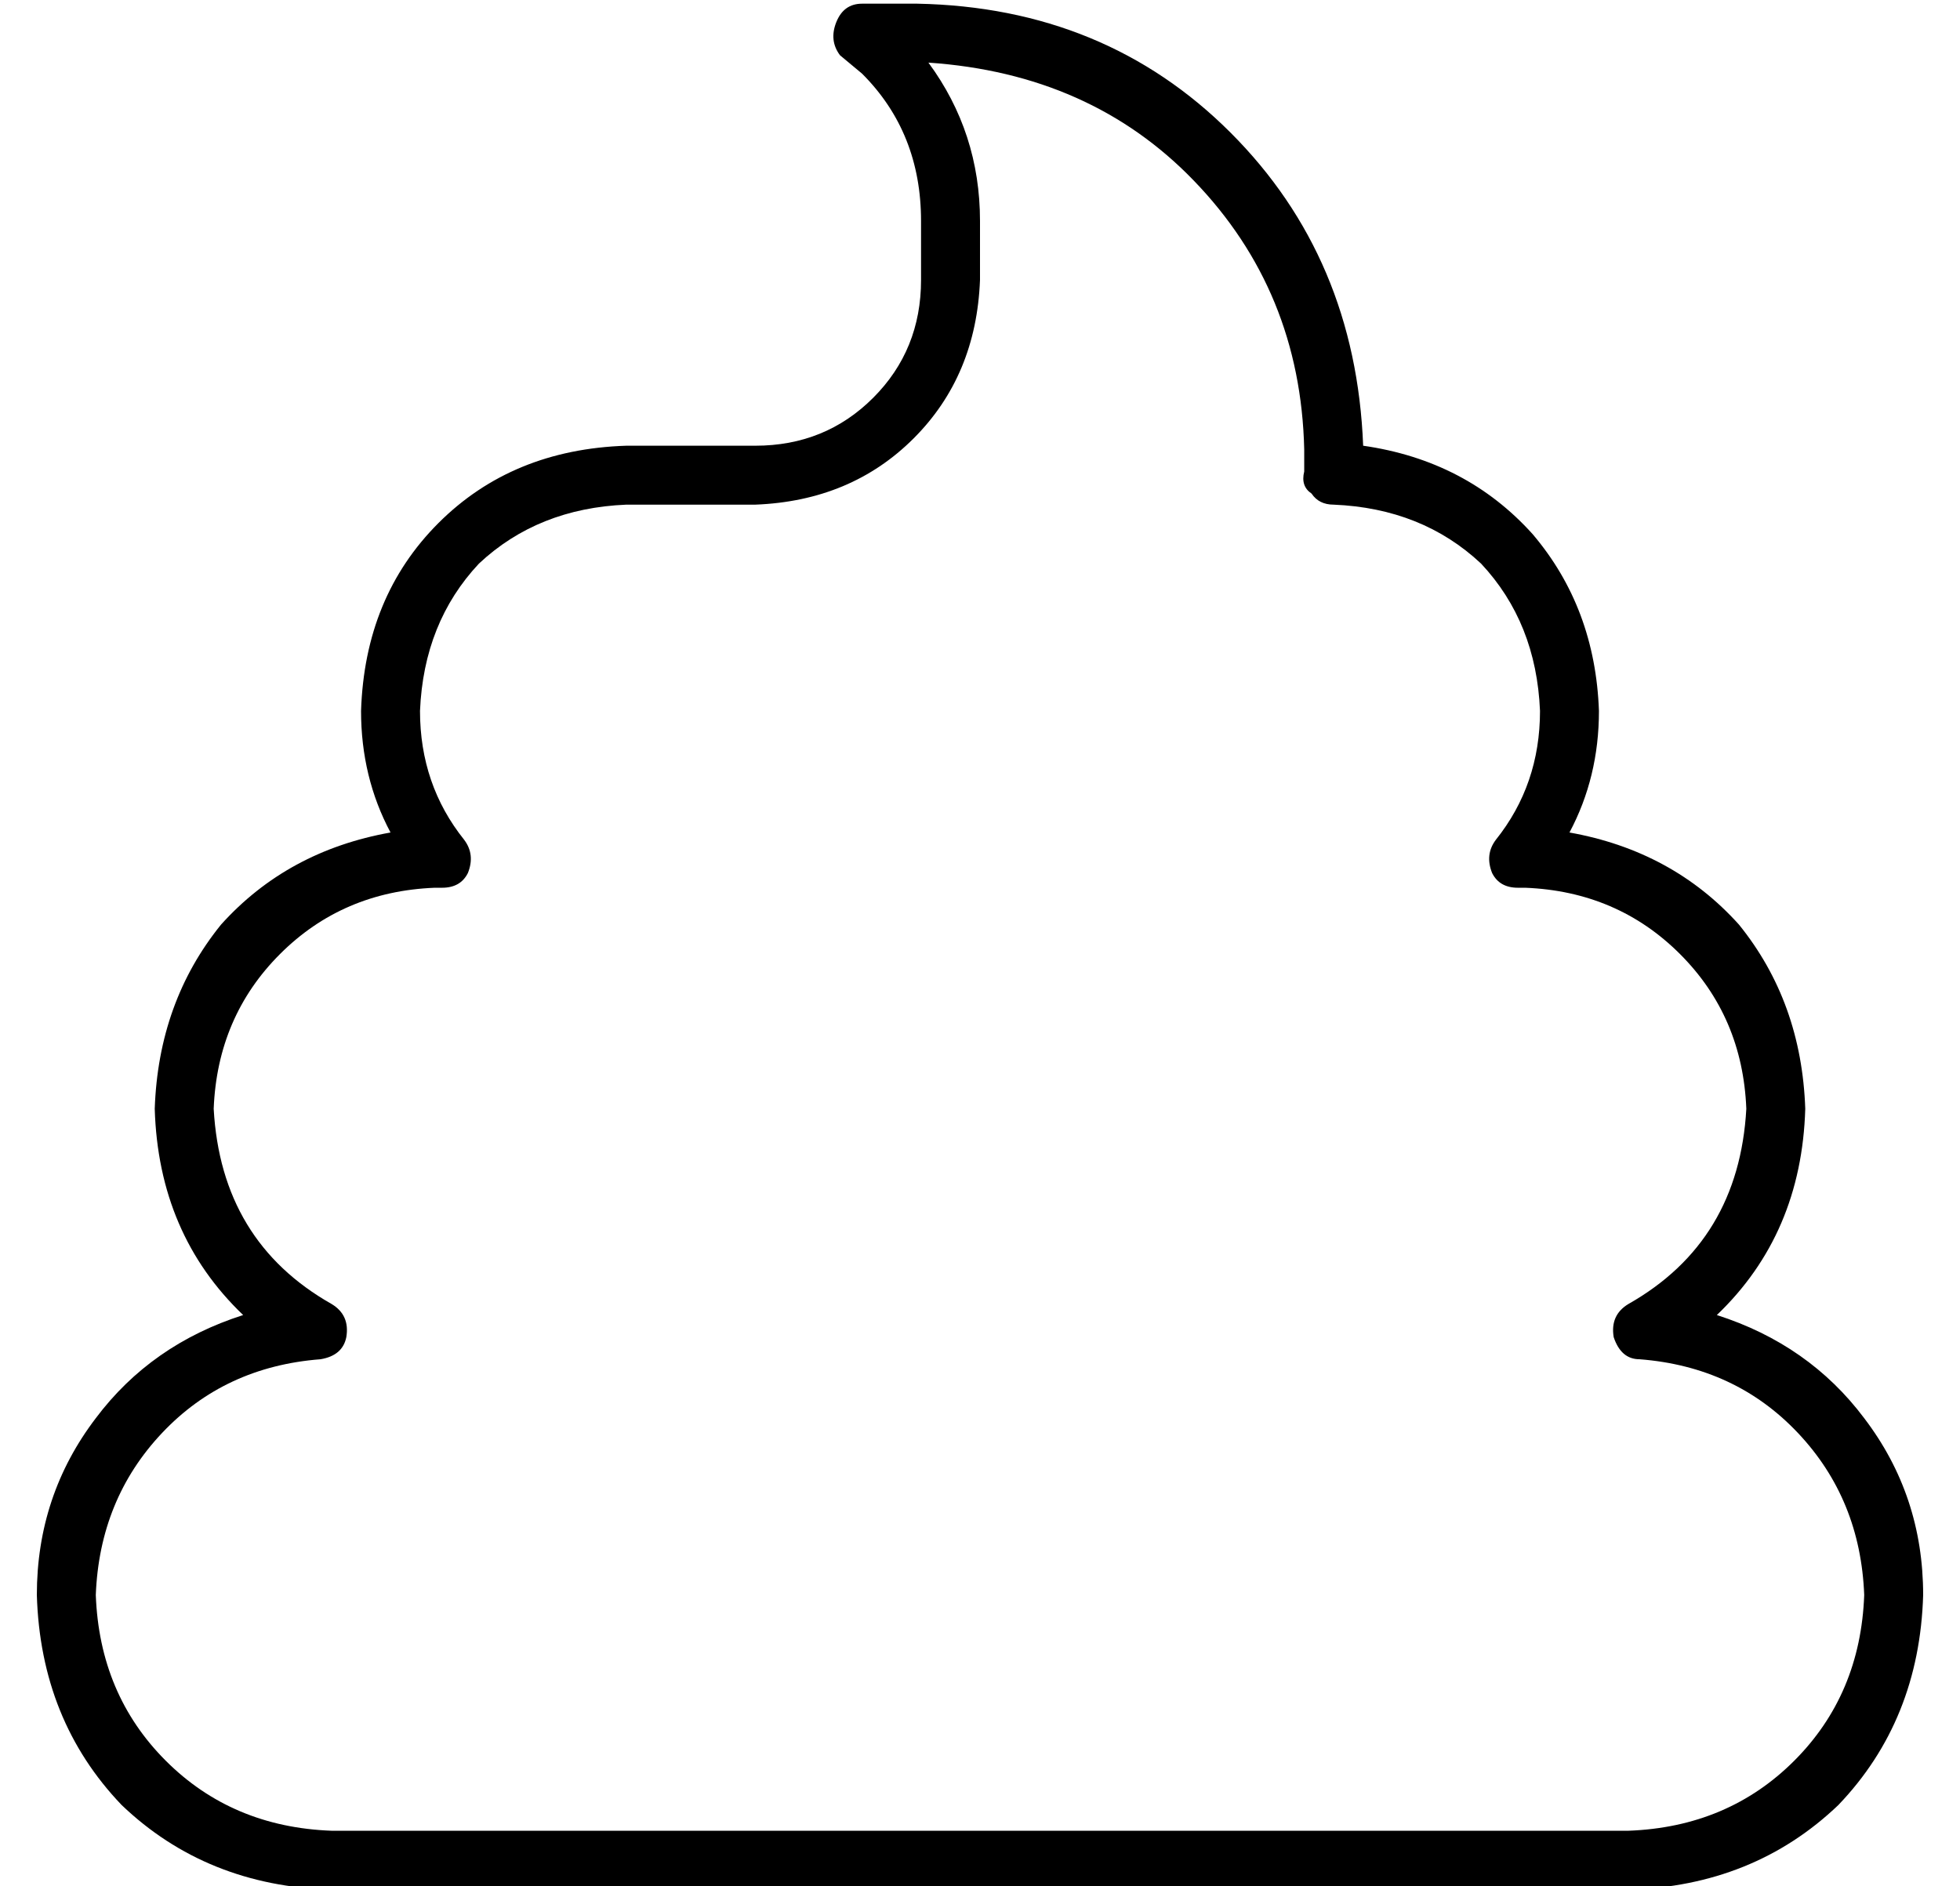 <?xml version="1.0" standalone="no"?>
<!DOCTYPE svg PUBLIC "-//W3C//DTD SVG 1.1//EN" "http://www.w3.org/Graphics/SVG/1.1/DTD/svg11.dtd" >
<svg xmlns="http://www.w3.org/2000/svg" xmlns:xlink="http://www.w3.org/1999/xlink" version="1.1" viewBox="-10 -40 532 512">
   <path fill="currentColor"
d="M217 -34q2 -5 7 -5h15v0q51 1 85 35t36 85q28 4 46 24q17 20 18 48q0 18 -8 33q28 5 46 25q17 21 18 50q-1 34 -24 56q25 8 40 28q16 21 16 48q-1 34 -23 57q-23 22 -57 23h-352v0q-34 -1 -57 -23q-22 -23 -23 -57q0 -27 16 -48q15 -20 40 -28q-23 -22 -24 -56
q1 -29 18 -50q18 -20 46 -25q-8 -15 -8 -33q1 -31 21 -51t51 -21h23h12q19 0 32 -13t13 -32v-16v0q0 -24 -16 -40l-6 -5v0q-3 -4 -1 -9v0zM242 -23q14 19 14 43v16v0q-1 26 -18 43t-43 18h-12h-23q-24 1 -40 16q-15 16 -16 40q0 20 12 35q3 4 1 9q-2 4 -7 4h-2v0
q-25 1 -42 18t-18 42q2 36 32 53q5 3 4 9q-1 5 -7 6q-26 2 -43 20t-18 44q1 27 19 45t45 19h352v0q27 -1 45 -19t19 -45q-1 -26 -18 -44t-43 -20q-5 0 -7 -6q-1 -6 4 -9q30 -17 32 -53q-1 -25 -18 -42t-42 -18h-2v0q-5 0 -7 -4q-2 -5 1 -9q12 -15 12 -35q-1 -24 -16 -40
q-16 -15 -40 -16v0v0q-4 0 -6 -3q-3 -2 -2 -6v-6q-1 -43 -30 -73q-28 -29 -72 -32v0z" />
</svg>
